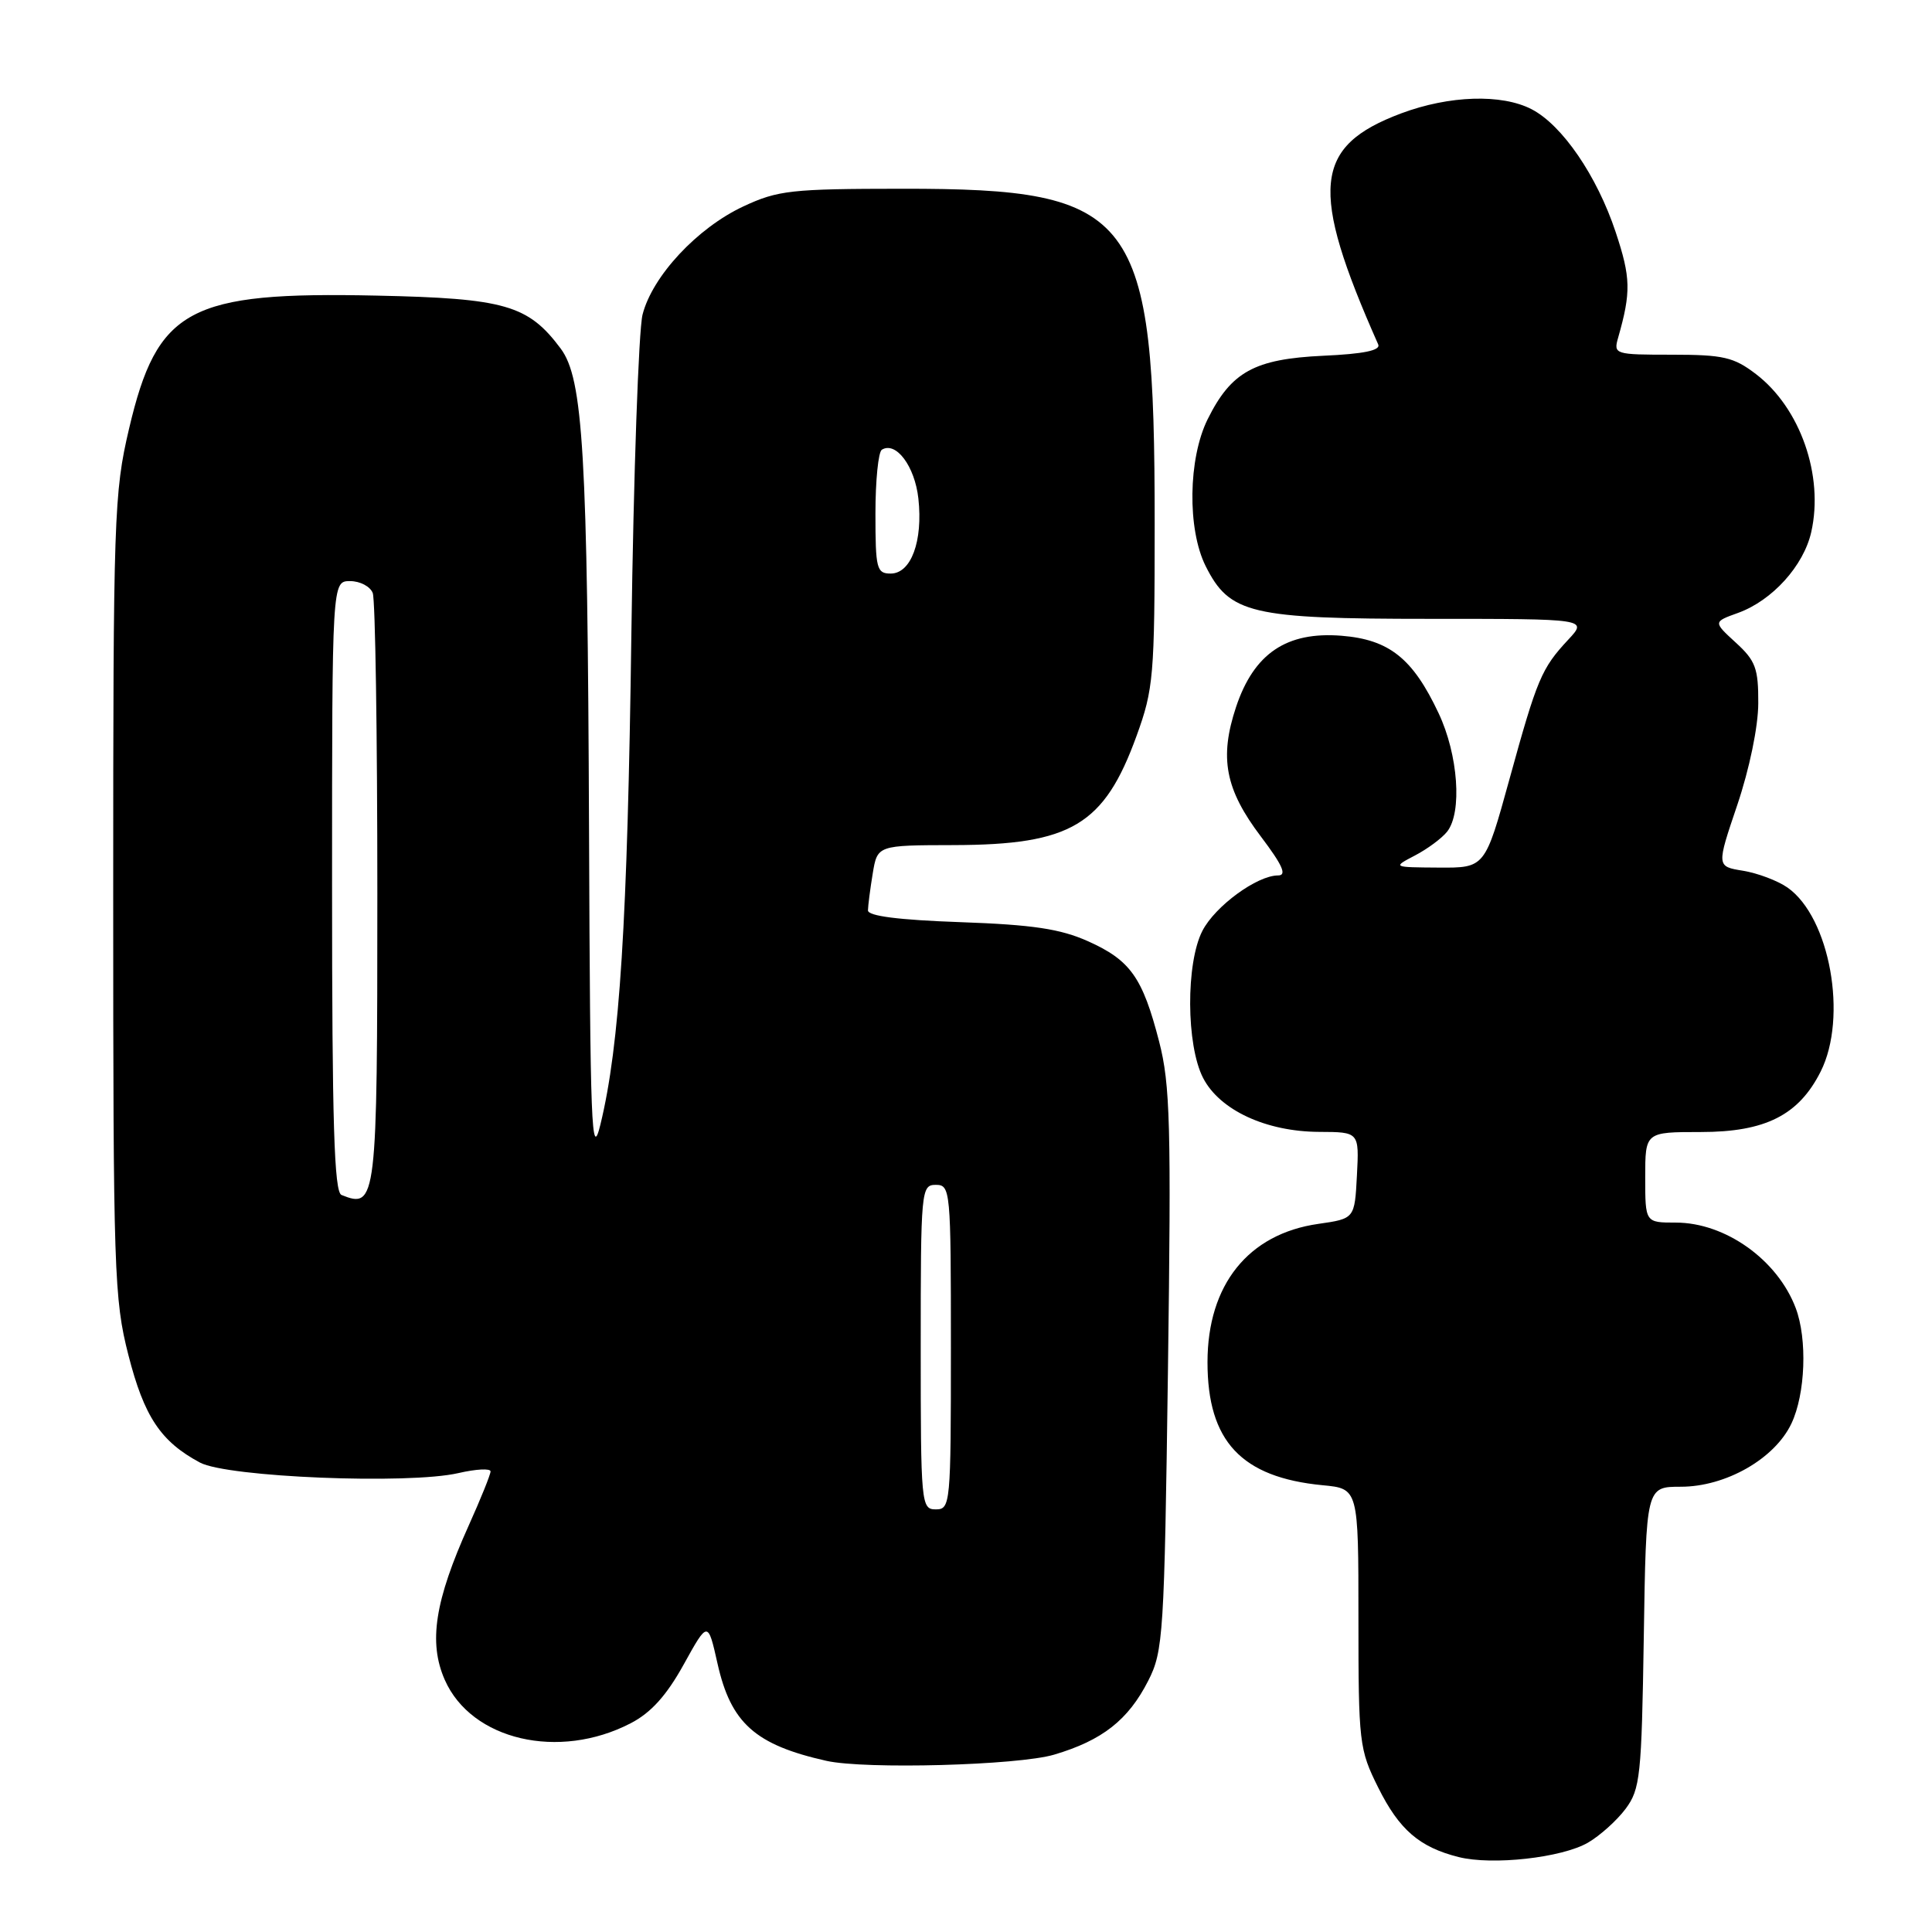 <?xml version="1.0" encoding="UTF-8" standalone="no"?>
<!DOCTYPE svg PUBLIC "-//W3C//DTD SVG 1.1//EN" "http://www.w3.org/Graphics/SVG/1.1/DTD/svg11.dtd" >
<svg xmlns="http://www.w3.org/2000/svg" xmlns:xlink="http://www.w3.org/1999/xlink" version="1.1" viewBox="0 0 256 256">
 <g >
 <path fill="currentColor"
d=" M 210.40 244.17 C 211.99 243.25 214.24 241.23 215.40 239.68 C 217.34 237.07 217.52 235.36 217.81 216.93 C 218.12 197.00 218.12 197.00 222.72 197.00 C 228.67 197.00 235.16 193.30 237.37 188.63 C 239.23 184.71 239.50 177.45 237.94 173.32 C 235.52 166.92 228.61 162.00 222.05 162.00 C 218.00 162.00 218.00 162.00 218.00 156.00 C 218.00 150.00 218.00 150.00 225.35 150.00 C 233.92 150.00 238.34 147.77 241.25 141.98 C 244.86 134.80 242.47 121.55 236.86 117.61 C 235.56 116.70 232.91 115.70 230.97 115.38 C 227.44 114.81 227.44 114.81 230.20 106.66 C 231.81 101.88 232.97 96.30 232.98 93.19 C 233.00 88.56 232.62 87.54 230.00 85.15 C 227.00 82.40 227.00 82.40 230.31 81.21 C 234.83 79.57 238.99 74.98 240.00 70.50 C 241.69 63.02 238.54 54.04 232.66 49.56 C 229.73 47.32 228.34 47.00 221.54 47.00 C 213.96 47.00 213.78 46.95 214.41 44.75 C 216.14 38.68 216.09 36.79 214.08 30.74 C 211.60 23.29 207.00 16.57 202.94 14.47 C 198.97 12.42 192.04 12.64 185.67 15.02 C 174.03 19.38 173.47 25.01 182.62 45.64 C 182.97 46.43 180.69 46.90 175.32 47.14 C 166.21 47.57 163.14 49.26 160.01 55.57 C 157.44 60.77 157.31 70.11 159.75 75.00 C 162.92 81.34 165.72 82.00 189.44 82.00 C 210.37 82.00 210.37 82.00 207.81 84.75 C 204.25 88.57 203.68 89.92 200.01 103.25 C 196.77 115.00 196.77 115.00 190.64 114.96 C 184.50 114.92 184.50 114.92 187.50 113.35 C 189.15 112.49 191.06 111.07 191.75 110.20 C 193.77 107.65 193.22 100.00 190.62 94.50 C 187.20 87.23 184.08 84.75 177.76 84.24 C 170.48 83.66 166.16 86.58 163.79 93.66 C 161.54 100.43 162.34 104.60 167.10 110.88 C 169.96 114.67 170.55 116.00 169.35 116.00 C 166.57 116.00 161.02 120.06 159.33 123.33 C 157.12 127.61 157.17 138.49 159.42 142.84 C 161.62 147.10 167.76 149.95 174.80 149.98 C 180.10 150.00 180.10 150.00 179.80 155.74 C 179.50 161.48 179.50 161.48 174.69 162.17 C 165.41 163.49 160.00 170.23 160.00 180.50 C 160.00 190.97 164.48 195.76 175.25 196.80 C 180.00 197.25 180.00 197.25 180.00 214.43 C 180.00 230.95 180.10 231.81 182.62 236.86 C 185.40 242.45 188.09 244.77 193.28 246.07 C 197.74 247.19 206.92 246.17 210.40 244.17 Z  M 139.68 232.50 C 146.06 230.61 149.50 227.91 152.15 222.70 C 154.14 218.80 154.28 216.64 154.76 181.54 C 155.20 149.06 155.06 143.70 153.59 138.01 C 151.40 129.52 149.79 127.24 144.17 124.72 C 140.50 123.08 136.86 122.53 127.25 122.19 C 119.06 121.90 115.00 121.38 115.01 120.63 C 115.02 120.01 115.30 117.81 115.64 115.75 C 116.26 112.00 116.26 112.00 126.38 111.98 C 141.94 111.94 146.31 109.33 150.60 97.51 C 152.85 91.31 153.00 89.59 153.00 69.40 C 153.00 28.19 150.59 24.99 119.57 25.01 C 104.84 25.02 103.08 25.21 98.50 27.35 C 92.38 30.21 86.44 36.59 85.14 41.69 C 84.62 43.79 83.95 62.82 83.66 84.00 C 83.15 122.26 82.12 138.48 79.56 149.00 C 78.37 153.88 78.20 149.48 78.05 110.00 C 77.85 59.99 77.28 50.19 74.29 46.18 C 69.99 40.42 66.91 39.53 49.92 39.17 C 24.99 38.63 20.84 40.86 17.09 56.85 C 15.11 65.28 15.00 68.50 15.00 118.71 C 15.00 168.49 15.12 172.15 17.01 179.54 C 19.10 187.72 21.29 191.01 26.50 193.80 C 30.13 195.74 54.12 196.72 60.75 195.19 C 63.09 194.65 65.00 194.55 65.00 194.97 C 65.00 195.38 63.70 198.60 62.12 202.11 C 57.61 212.12 56.75 217.64 58.94 222.60 C 62.47 230.59 74.05 233.28 83.57 228.34 C 86.26 226.95 88.32 224.66 90.59 220.56 C 93.80 214.76 93.80 214.76 95.07 220.41 C 96.84 228.32 100.06 231.20 109.50 233.32 C 114.62 234.47 134.90 233.92 139.68 232.50 Z  M 122.00 178.50 C 122.00 157.67 122.06 157.00 124.00 157.00 C 125.94 157.00 126.00 157.67 126.00 178.50 C 126.00 199.33 125.94 200.00 124.00 200.00 C 122.06 200.00 122.00 199.33 122.00 178.50 Z  M 45.25 158.34 C 44.28 157.95 44.00 148.81 44.00 117.42 C 44.00 77.00 44.00 77.00 46.39 77.00 C 47.71 77.00 49.06 77.71 49.39 78.58 C 49.73 79.45 50.00 97.36 50.00 118.38 C 50.00 159.26 49.89 160.21 45.25 158.34 Z  M 116.00 68.06 C 116.00 63.69 116.38 59.88 116.85 59.59 C 118.72 58.44 121.22 61.78 121.69 66.06 C 122.31 71.71 120.72 76.00 118.02 76.00 C 116.16 76.00 116.00 75.37 116.00 68.06 Z "/>
</g>
</svg>